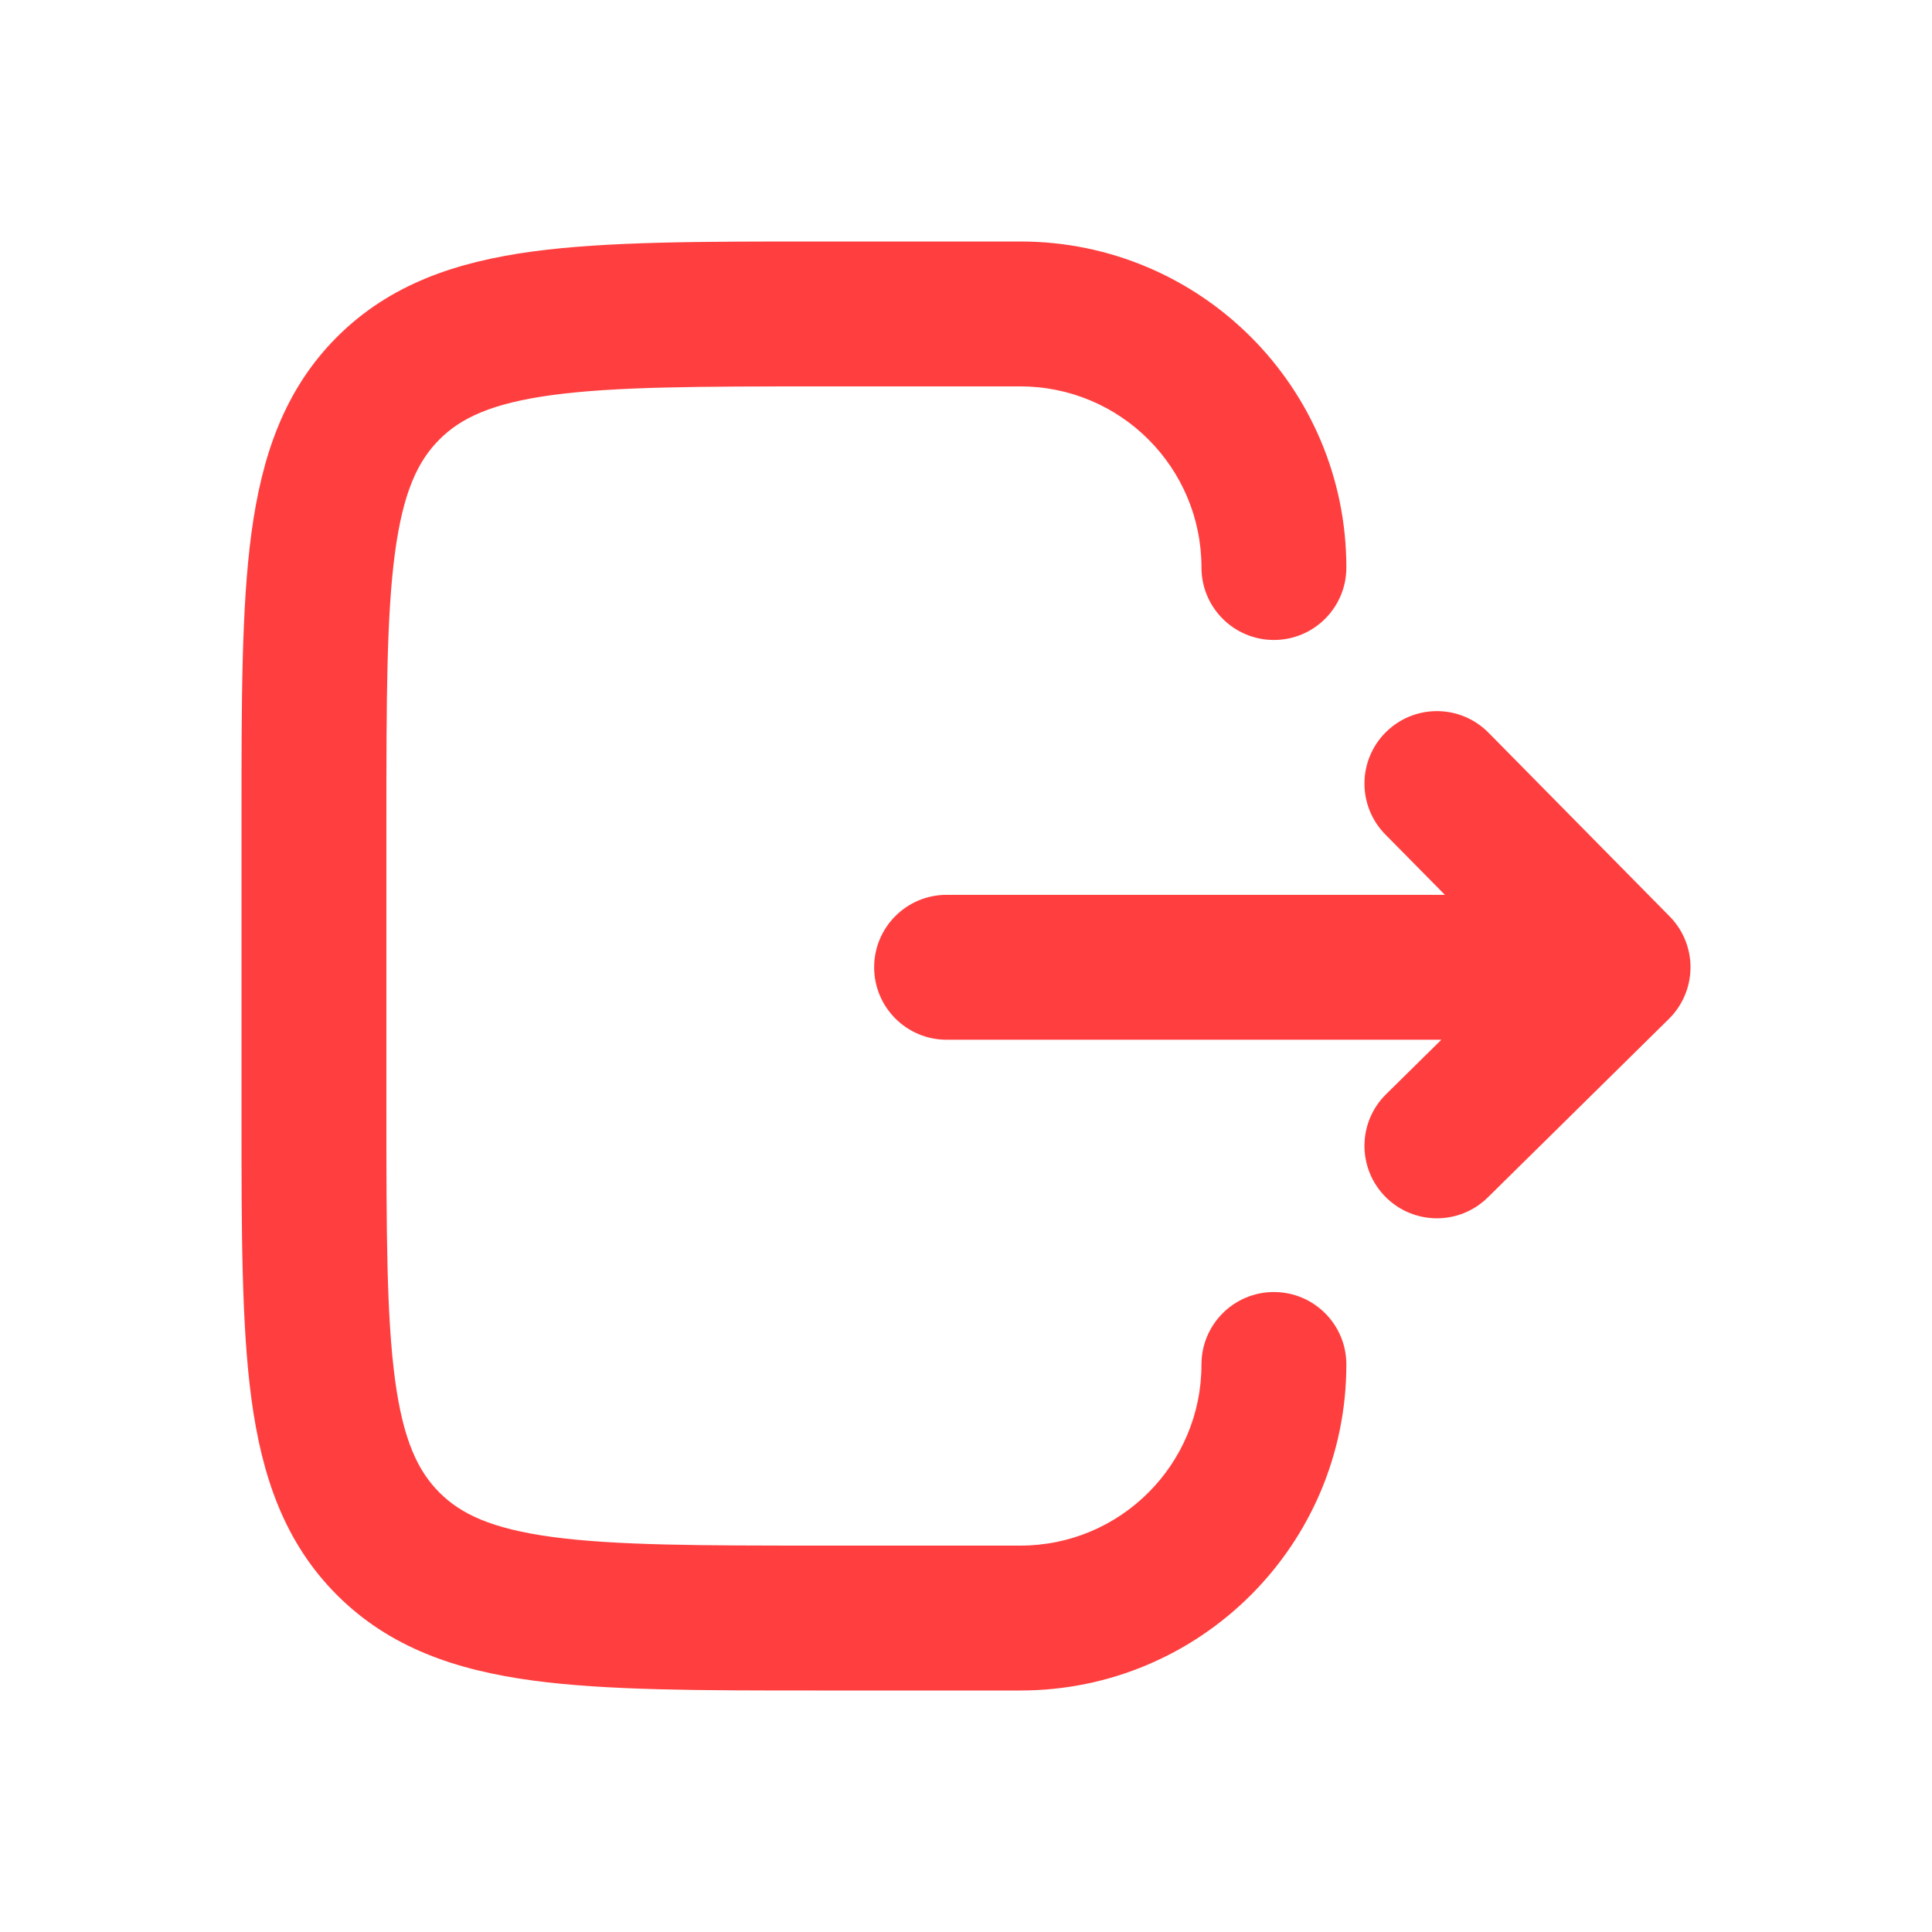 <svg width="24" height="24" viewBox="0 0 24 24" fill="none" xmlns="http://www.w3.org/2000/svg">
<path fill-rule="evenodd" clip-rule="evenodd" d="M10.135 3H12.675C14.912 3 16.725 4.813 16.725 7.05C16.725 7.547 16.322 7.95 15.825 7.95C15.328 7.95 14.925 7.547 14.925 7.05C14.925 5.807 13.918 4.8 12.675 4.8H10.2C8.69 4.8 7.647 4.802 6.864 4.907C6.106 5.009 5.725 5.193 5.459 5.459C5.193 5.725 5.009 6.106 4.907 6.864C4.802 7.647 4.8 8.69 4.8 10.2V13.8C4.8 15.31 4.802 16.353 4.907 17.137C5.009 17.895 5.193 18.275 5.459 18.541C5.725 18.807 6.106 18.991 6.864 19.093C7.647 19.198 8.69 19.2 10.2 19.2H12.675C13.918 19.2 14.925 18.193 14.925 16.95C14.925 16.453 15.328 16.05 15.825 16.05C16.322 16.05 16.725 16.453 16.725 16.95C16.725 19.187 14.912 21 12.675 21H10.135C8.705 21 7.542 21 6.624 20.877C5.666 20.748 4.843 20.47 4.186 19.814C3.53 19.157 3.252 18.334 3.123 17.376C3 16.459 3 15.295 3 13.865V10.135C3 8.705 3 7.542 3.123 6.624C3.252 5.666 3.53 4.843 4.186 4.186C4.843 3.53 5.666 3.252 6.624 3.123C7.542 3 8.705 3 10.135 3ZM21 12.022C21.002 11.784 20.909 11.554 20.741 11.384L18.491 9.102C18.142 8.748 17.572 8.744 17.218 9.093C16.864 9.442 16.86 10.012 17.209 10.366L17.949 11.116L11.759 11.116C11.262 11.116 10.859 11.519 10.859 12.016C10.859 12.513 11.262 12.916 11.759 12.916L17.905 12.916L17.218 13.593C16.864 13.942 16.86 14.512 17.209 14.866C17.558 15.22 18.128 15.224 18.482 14.875L20.732 12.657C20.902 12.489 20.998 12.261 21 12.022Z" fill="#FF3F3F"/>
</svg>
